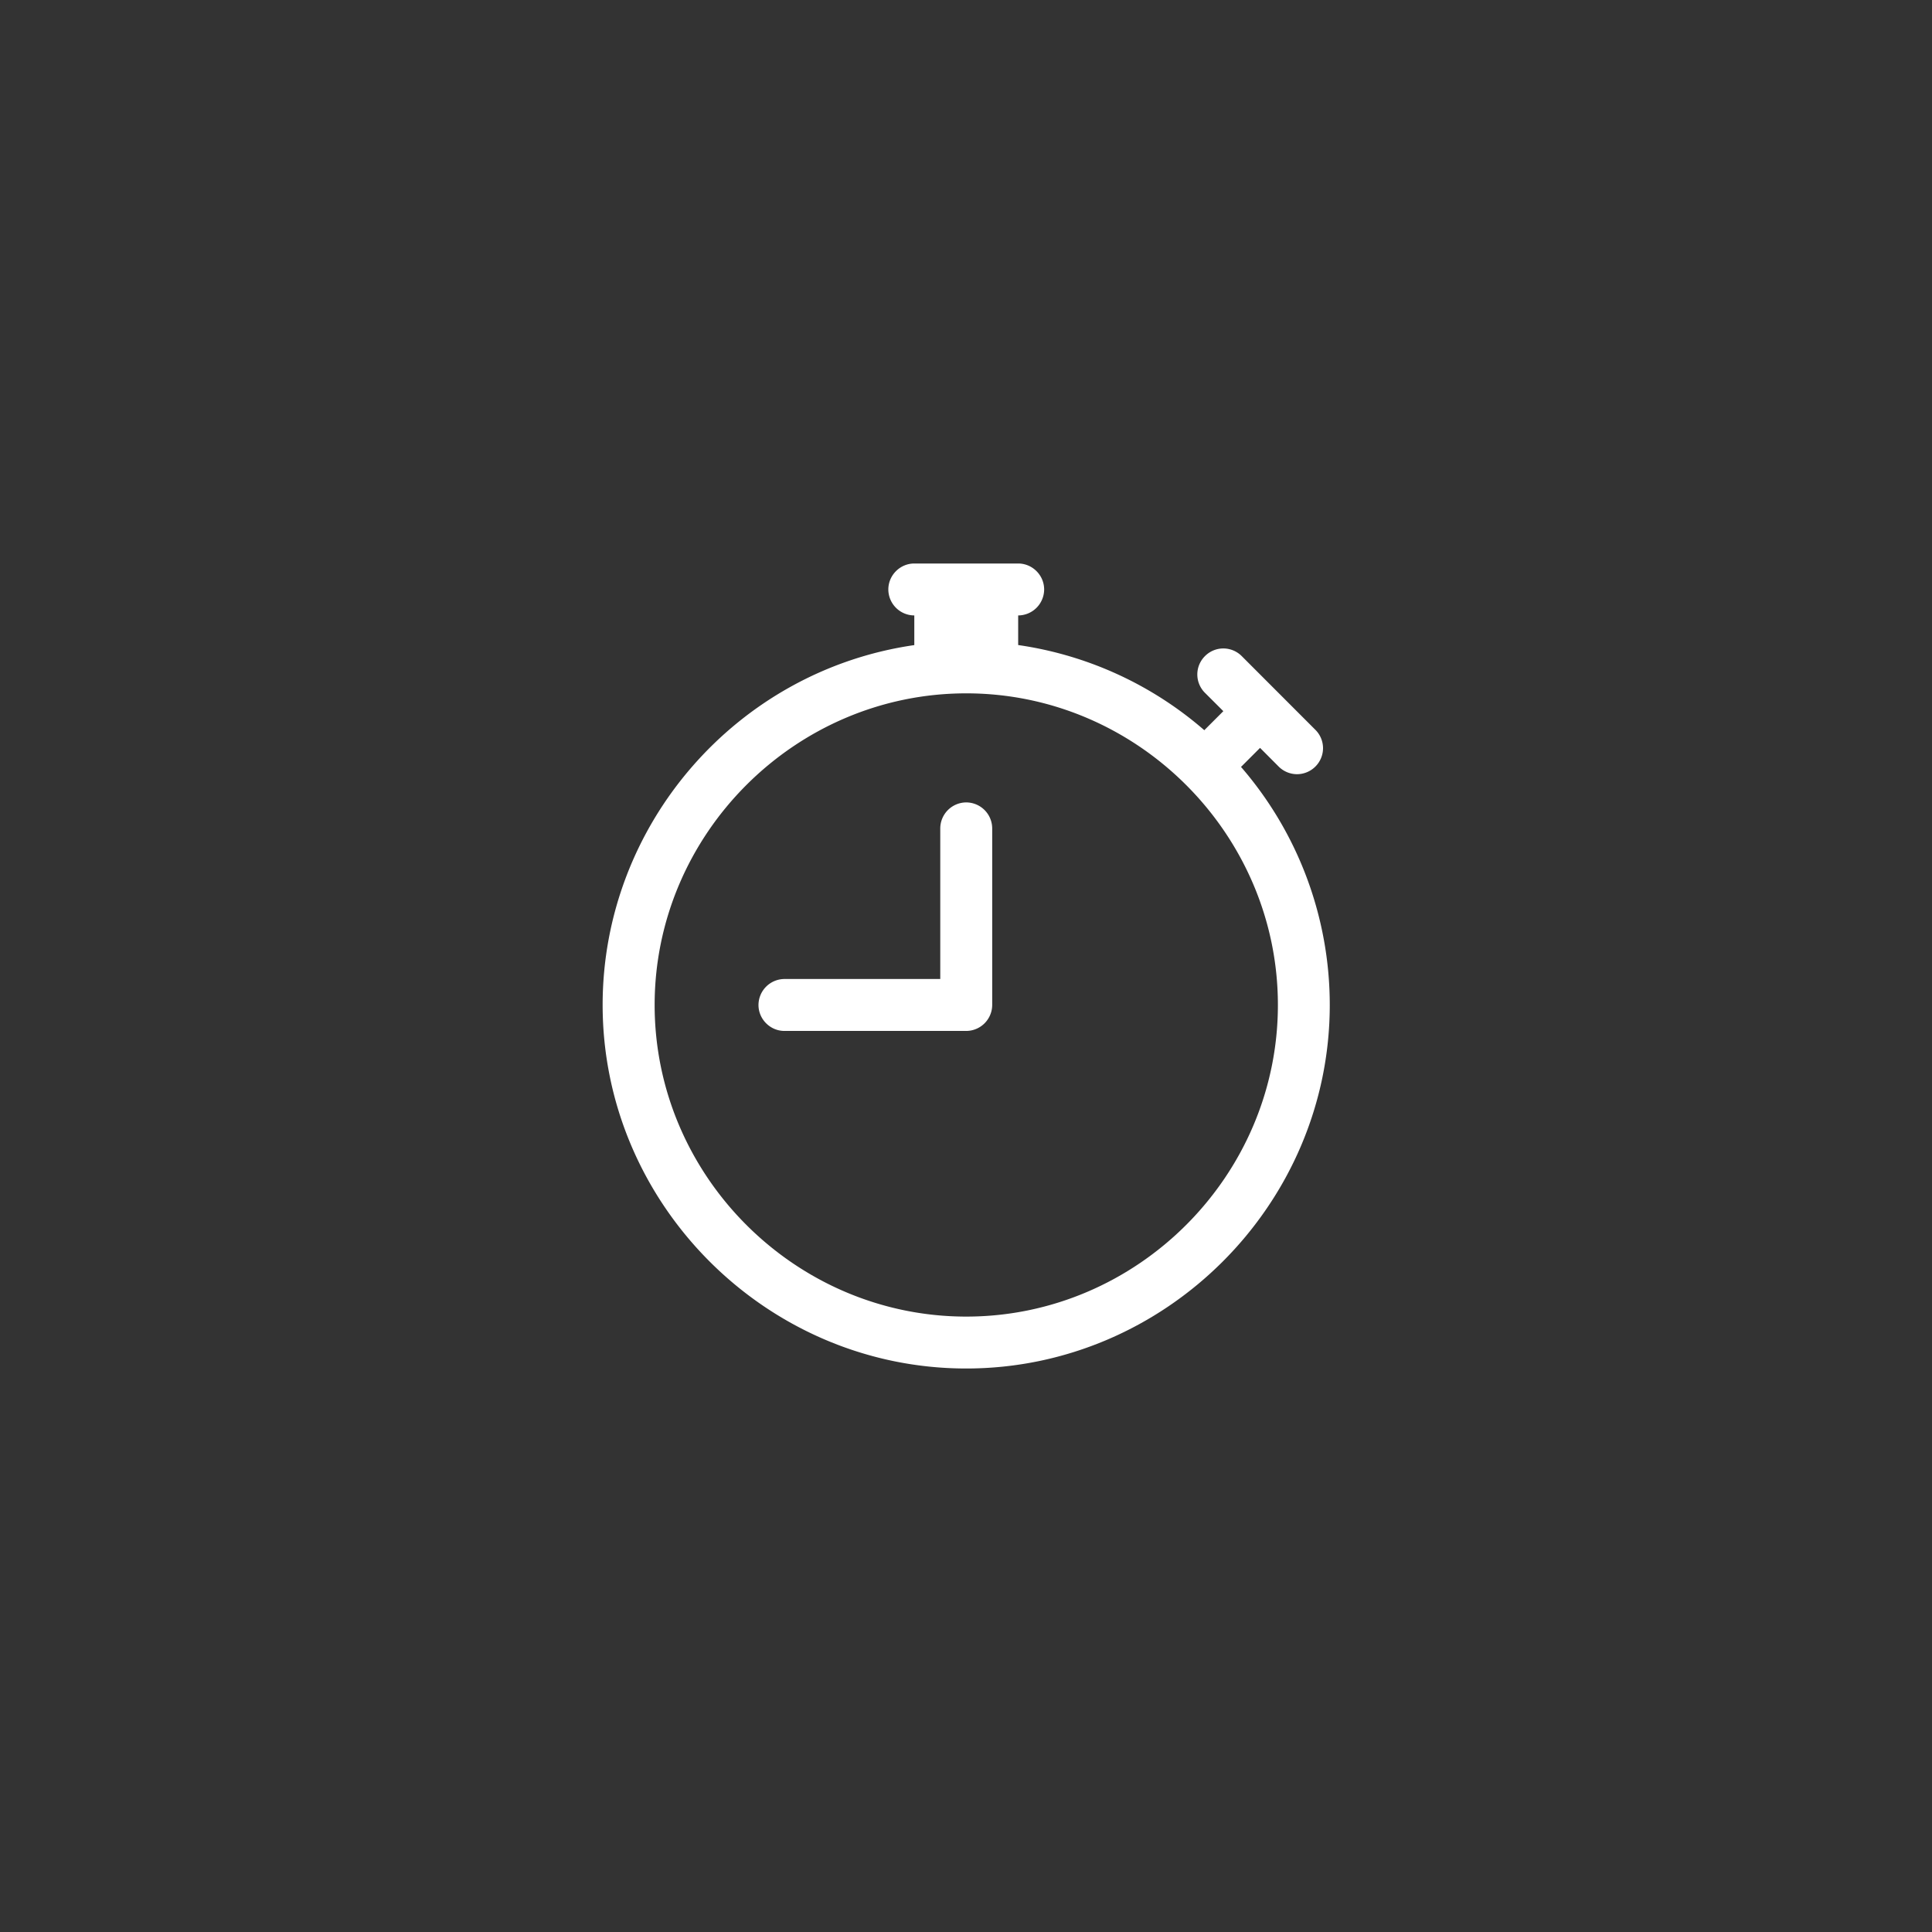 <svg xmlns="http://www.w3.org/2000/svg" xml:space="preserve"
     style="fill-rule:evenodd;clip-rule:evenodd;stroke-linejoin:round;stroke-miterlimit:2" viewBox="0 0 144 144"><rect x="0" y="0" width="144" height="144" fill="#333333" stroke="none"/><path d="M73.953 61.743a1.944 1.944 0 0 0-1.935-1.936 1.945 1.945 0 0 0-1.936 1.936v11.226H58.469a1.945 1.945 0 0 0-1.936 1.936c0 1.061.874 1.935 1.936 1.935h13.549a1.944 1.944 0 0 0 1.935-1.935V61.743Z" style="fill:#fff;fill-rule:nonzero"/>
    <path d="M66.211 43.936c0-1.062.874-1.936 1.936-1.936h7.742c1.062 0 1.936.874 1.936 1.936a1.945 1.945 0 0 1-1.936 1.935v2.207a26.993 26.993 0 0 1 13.874 6.348l.047-.05 1.37-1.37-1.37-1.367a1.935 1.935 0 0 1-.569-1.37c0-1.063.875-1.937 1.937-1.937a1.94 1.94 0 0 1 1.369.566l5.473 5.478c.378.365.591.867.591 1.392a1.945 1.945 0 0 1-1.935 1.936 1.94 1.94 0 0 1-1.393-.591l-1.366-1.37-1.37 1.37a2.117 2.117 0 0 1-.051.046 27.107 27.107 0 0 1 6.617 17.743C99.113 89.768 86.88 102 72.015 102c-14.866 0-27.098-12.232-27.098-27.098 0-13.411 9.956-24.906 23.23-26.82v-2.211a1.945 1.945 0 0 1-1.936-1.935Zm5.807 7.742c-12.741.001-23.225 10.486-23.225 23.227 0 12.742 10.485 23.226 23.227 23.226h.002c12.741-.001 23.225-10.485 23.225-23.226 0-12.742-10.485-23.227-23.227-23.227h-.002Z"
          style="fill:#fff;fill-rule:nonzero"/></svg>
